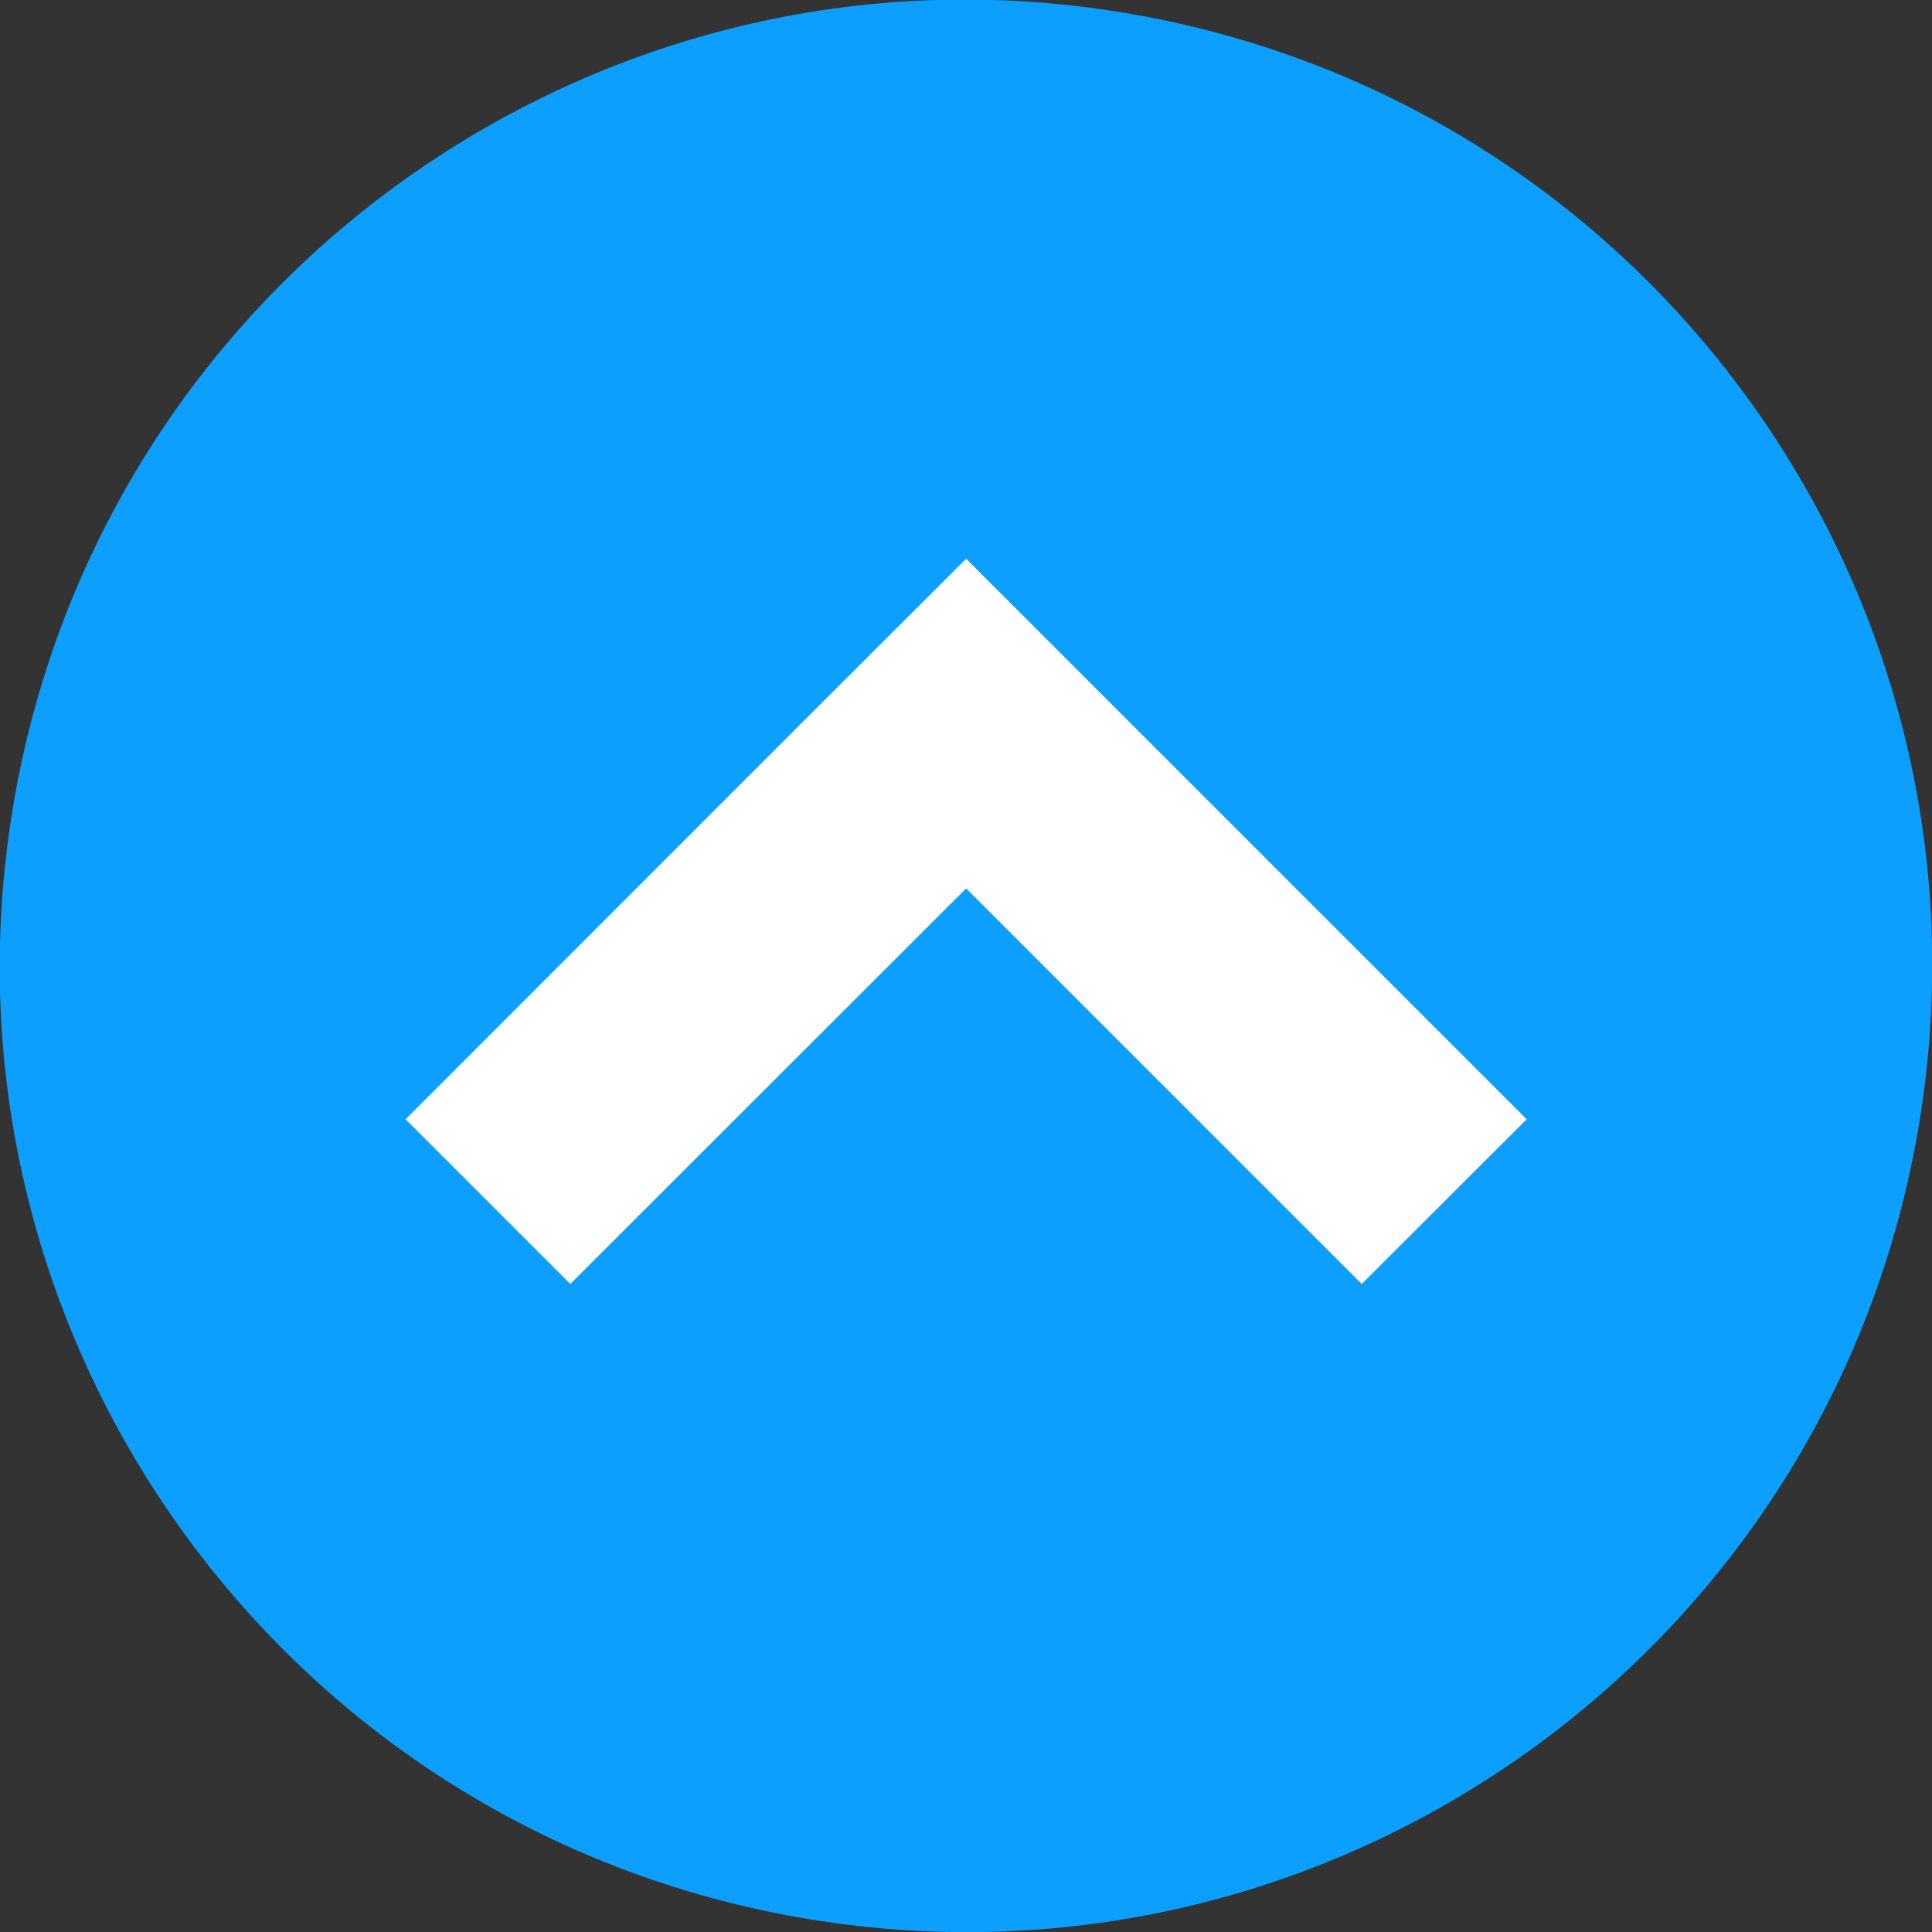 <svg width="100" height="100" viewBox="0 0 100 100" fill="none" xmlns="http://www.w3.org/2000/svg">
    <rect x="0" y="0" width="100" height="100" fill="#333333" stroke="none"/>
    <g clip-path="url(#clip0_237_2)">
        <path d="M58.175 0.659C30.928 -3.857 5.181 14.57 0.665 41.817C-3.85 69.063 14.576 94.811 41.823 99.326C69.069 103.842 94.817 85.415 99.332 58.169C103.848 30.922 85.421 5.174 58.175 0.659Z"
              fill="#0C9FFE"/>
        <path d="M50.007 28.92L41.469 37.445L20.993 57.934L29.518 66.459L50.007 45.983L70.482 66.459L79.02 57.934L58.531 37.445L50.007 28.92Z"
              fill="white"/>
    </g>
    <defs>
        <clipPath id="clip0_237_2">
            <rect y="100" width="100" height="100" rx="20" transform="rotate(-90 0 100)" fill="white"/>
        </clipPath>
    </defs>
</svg>
